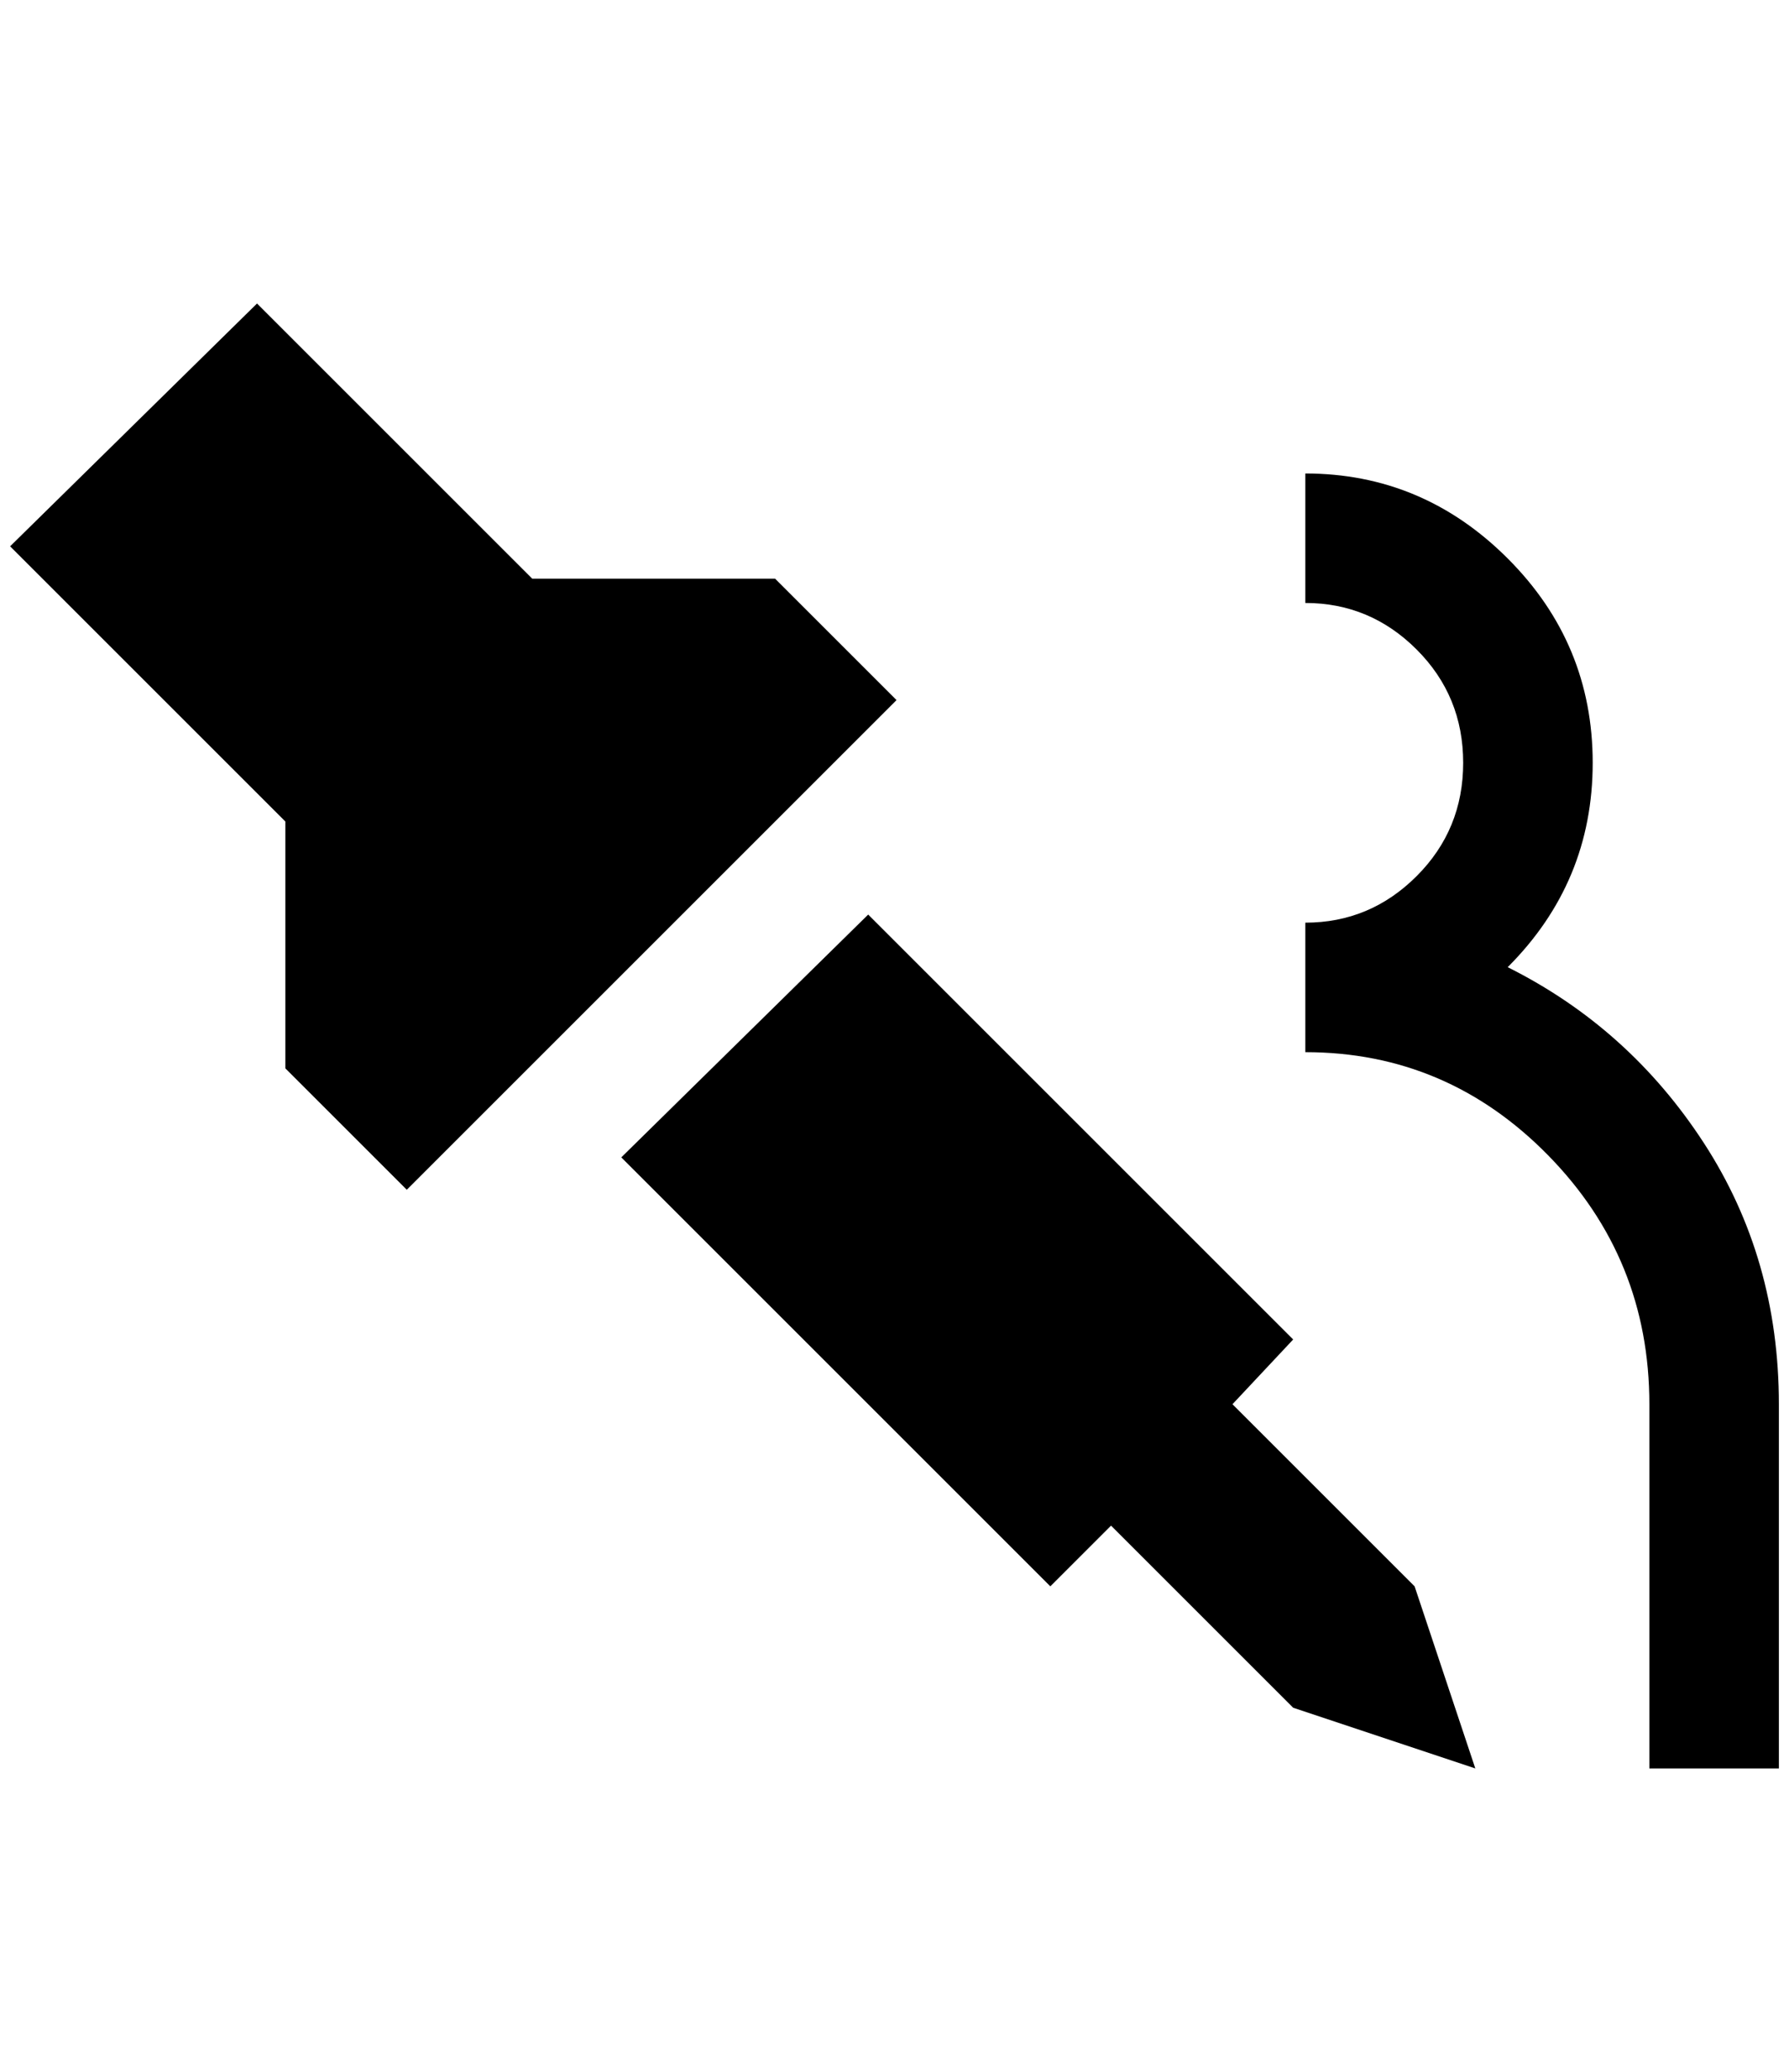 <?xml version="1.0" standalone="no"?>
<!DOCTYPE svg PUBLIC "-//W3C//DTD SVG 1.1//EN" "http://www.w3.org/Graphics/SVG/1.1/DTD/svg11.dtd" >
<svg xmlns="http://www.w3.org/2000/svg" xmlns:xlink="http://www.w3.org/1999/xlink" version="1.1" viewBox="-10 0 1768 2048">
   <path fill="currentColor"
d="M244 300l-244 240l272 272v244l120 120l484 -484l-120 -120h-240zM1280 468v128q64 0 110 46t46 112t-46 112t-110 46v128q140 0 240 102t100 246v360h128v-360q0 -144 -74 -258t-194 -174q84 -84 84 -202t-84 -202t-200 -84zM848 904l-244 240l424 424l60 -60l180 180
l180 60l-60 -180l-180 -180l60 -64z" />
</svg>
